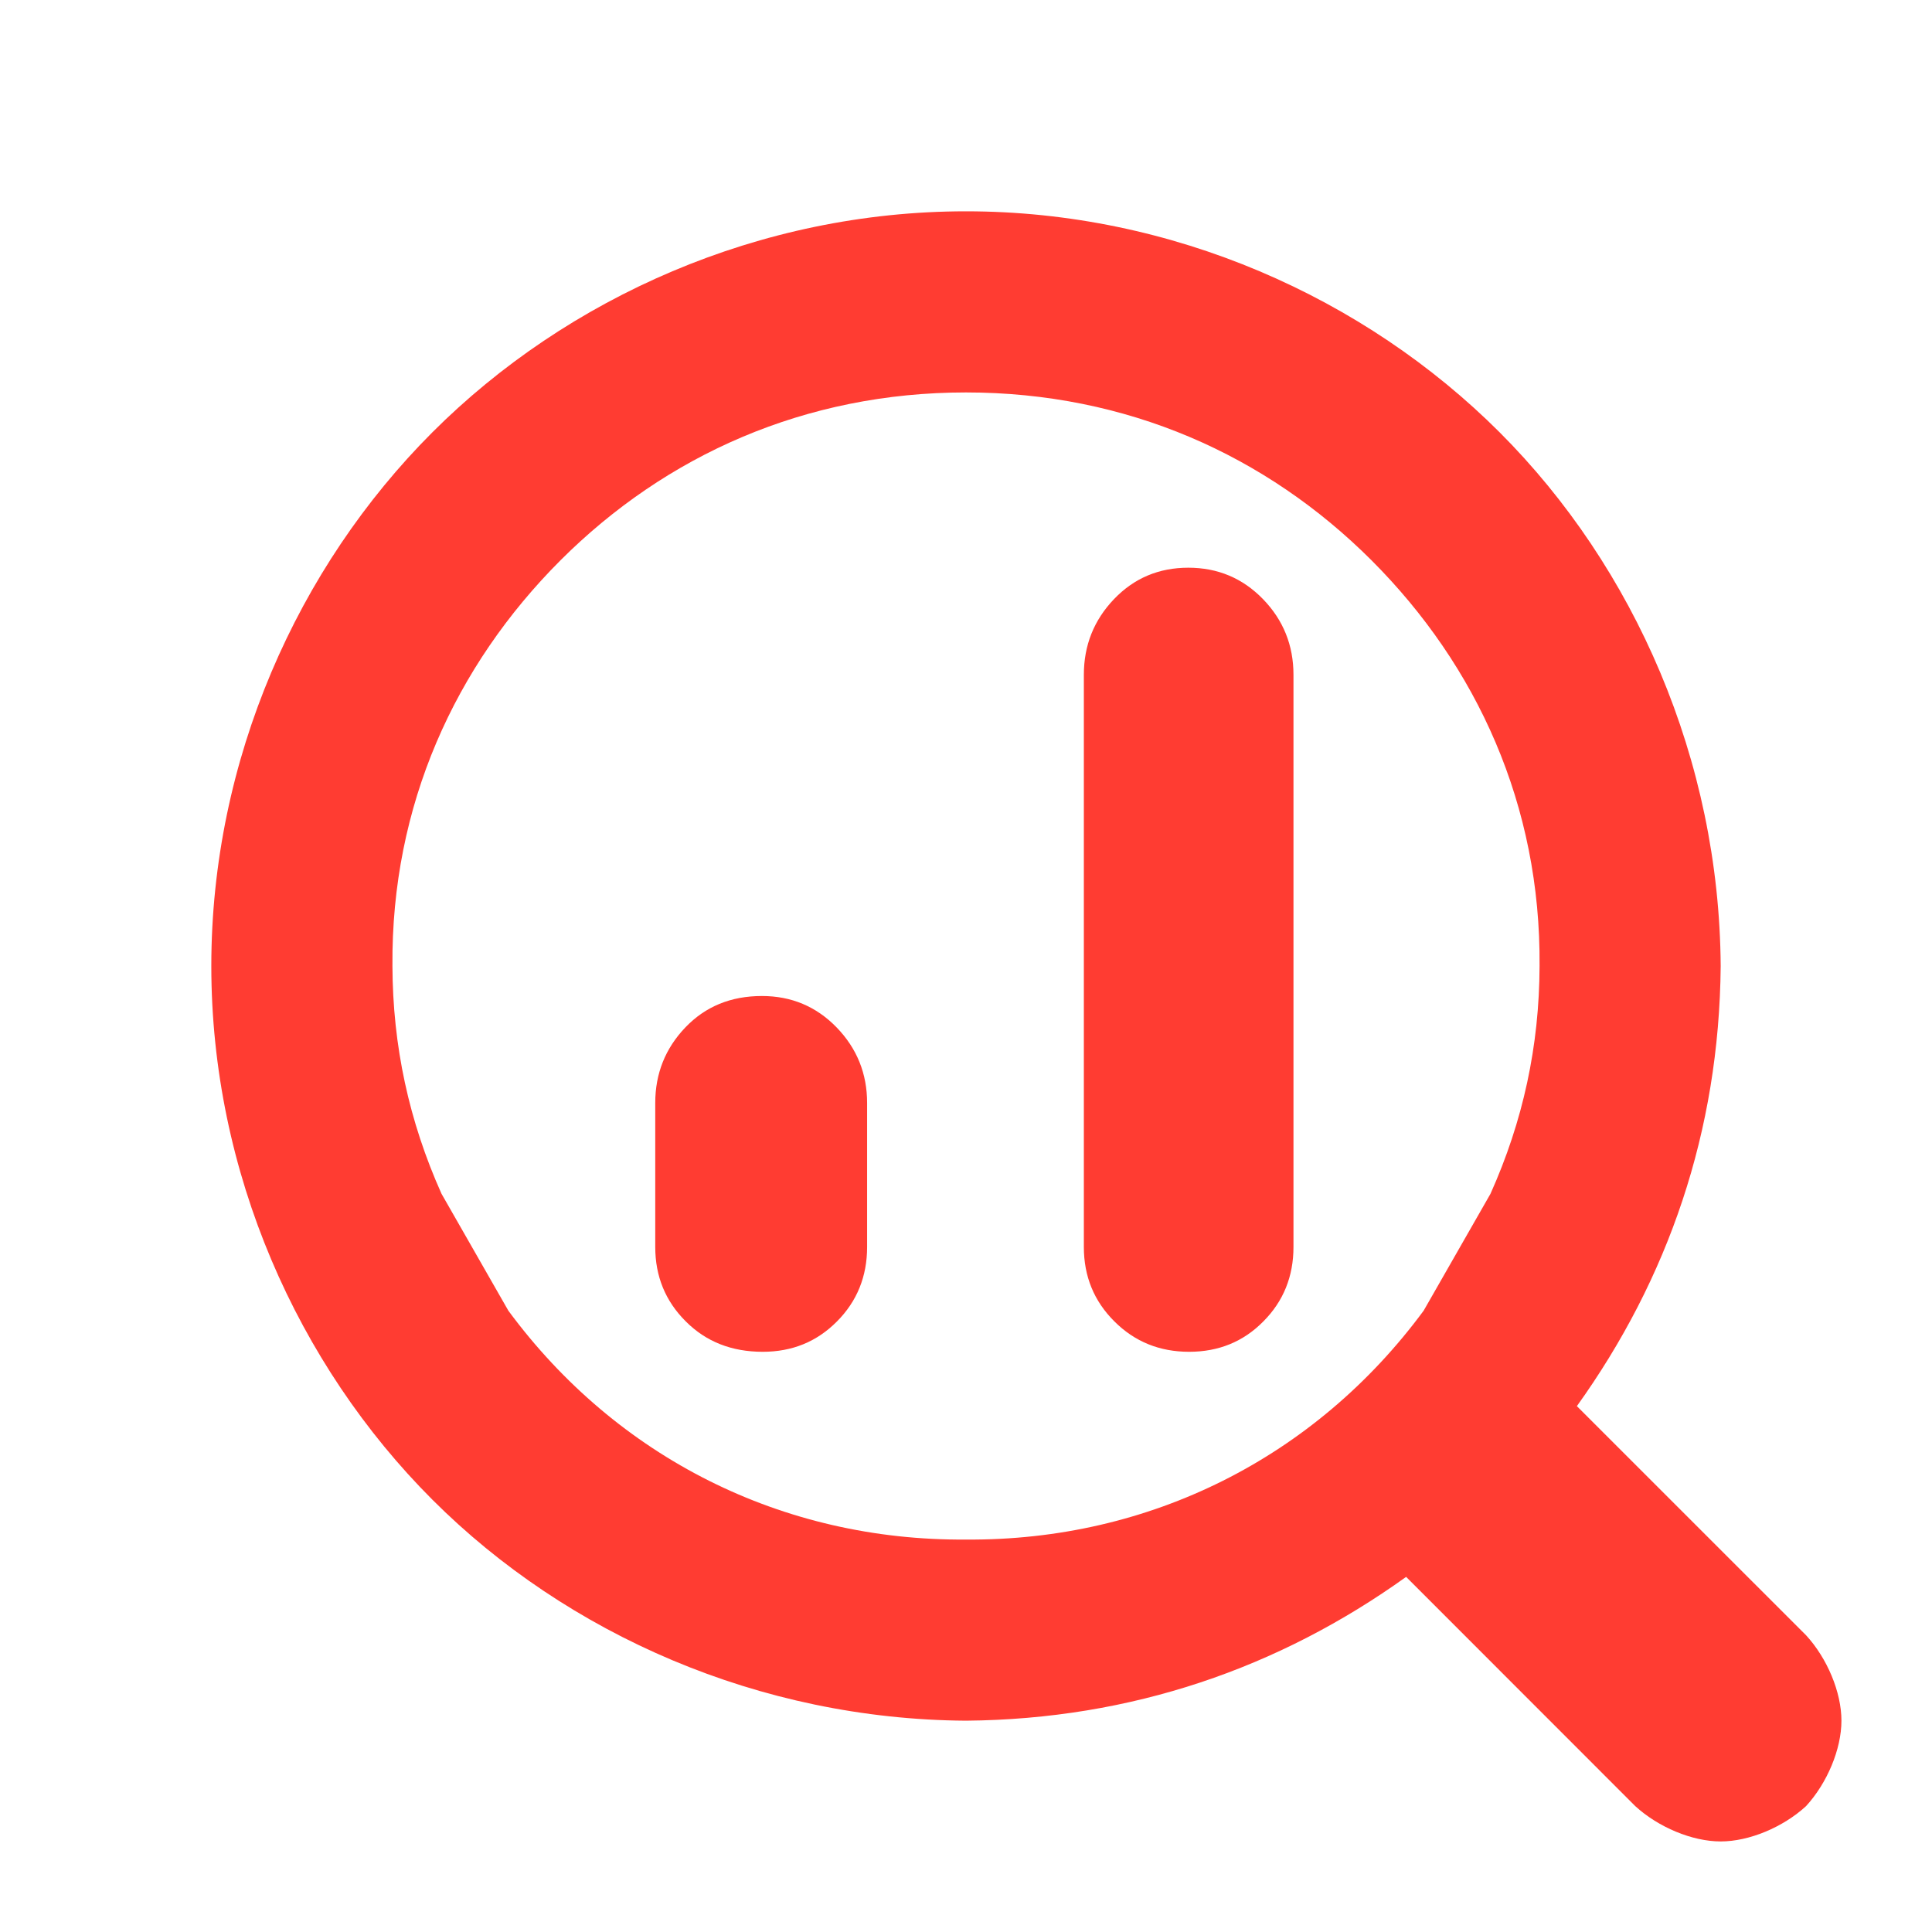 <svg viewBox="0 0 32 32" xmlns="http://www.w3.org/2000/svg"><path fill="rgb(255, 60, 50)" d="m28.5 16.002c-.024 2.741-.871 5.18-2.382 7.288l3.797 3.796c.349.38.585.941.585 1.414s-.237 1.034-.586 1.415c-.38.349-.941.585-1.414.585s-1.034-.236-1.415-.585l-3.795-3.797c-2.108 1.511-4.549 2.358-7.29 2.382-3.416-.022-6.604-1.427-8.839-3.661-2.234-2.235-3.661-5.423-3.661-8.839s1.427-6.604 3.661-8.839c2.235-2.234 5.423-3.661 8.839-3.661s6.604 1.427 8.839 3.661c2.234 2.235 3.639 5.425 3.661 8.841zm-19.218-6.72c-1.746 1.747-2.804 4.059-2.782 6.718.005 1.326.274 2.57.813 3.773l1.107 1.936c1.797 2.435 4.541 3.814 7.58 3.791 3.039.022 5.783-1.356 7.58-3.791l1.107-1.936c.539-1.203.809-2.445.813-3.773.022-2.659-1.036-4.971-2.782-6.718-1.747-1.746-4.059-2.782-6.718-2.782s-4.971 1.036-6.718 2.782zm1.571 8.986c0-.485.166-.903.499-1.251.332-.347.754-.52 1.268-.52.487 0 .9.173 1.237.52.337.348.505.766.505 1.251v2.386c0 .487-.166.898-.499 1.233-.333.336-.742.503-1.23.503-.514 0-.939-.167-1.274-.503-.337-.335-.506-.746-.506-1.233zm7.099-7.092c0-.487.167-.905.499-1.252.332-.348.743-.521 1.231-.521s.9.173 1.238.521c.336.347.504.765.504 1.252v9.478c0 .487-.166.898-.499 1.233-.331.336-.742.503-1.229.503-.489 0-.902-.167-1.238-.503-.337-.335-.506-.746-.506-1.233z" stroke-linecap="round"/></svg>